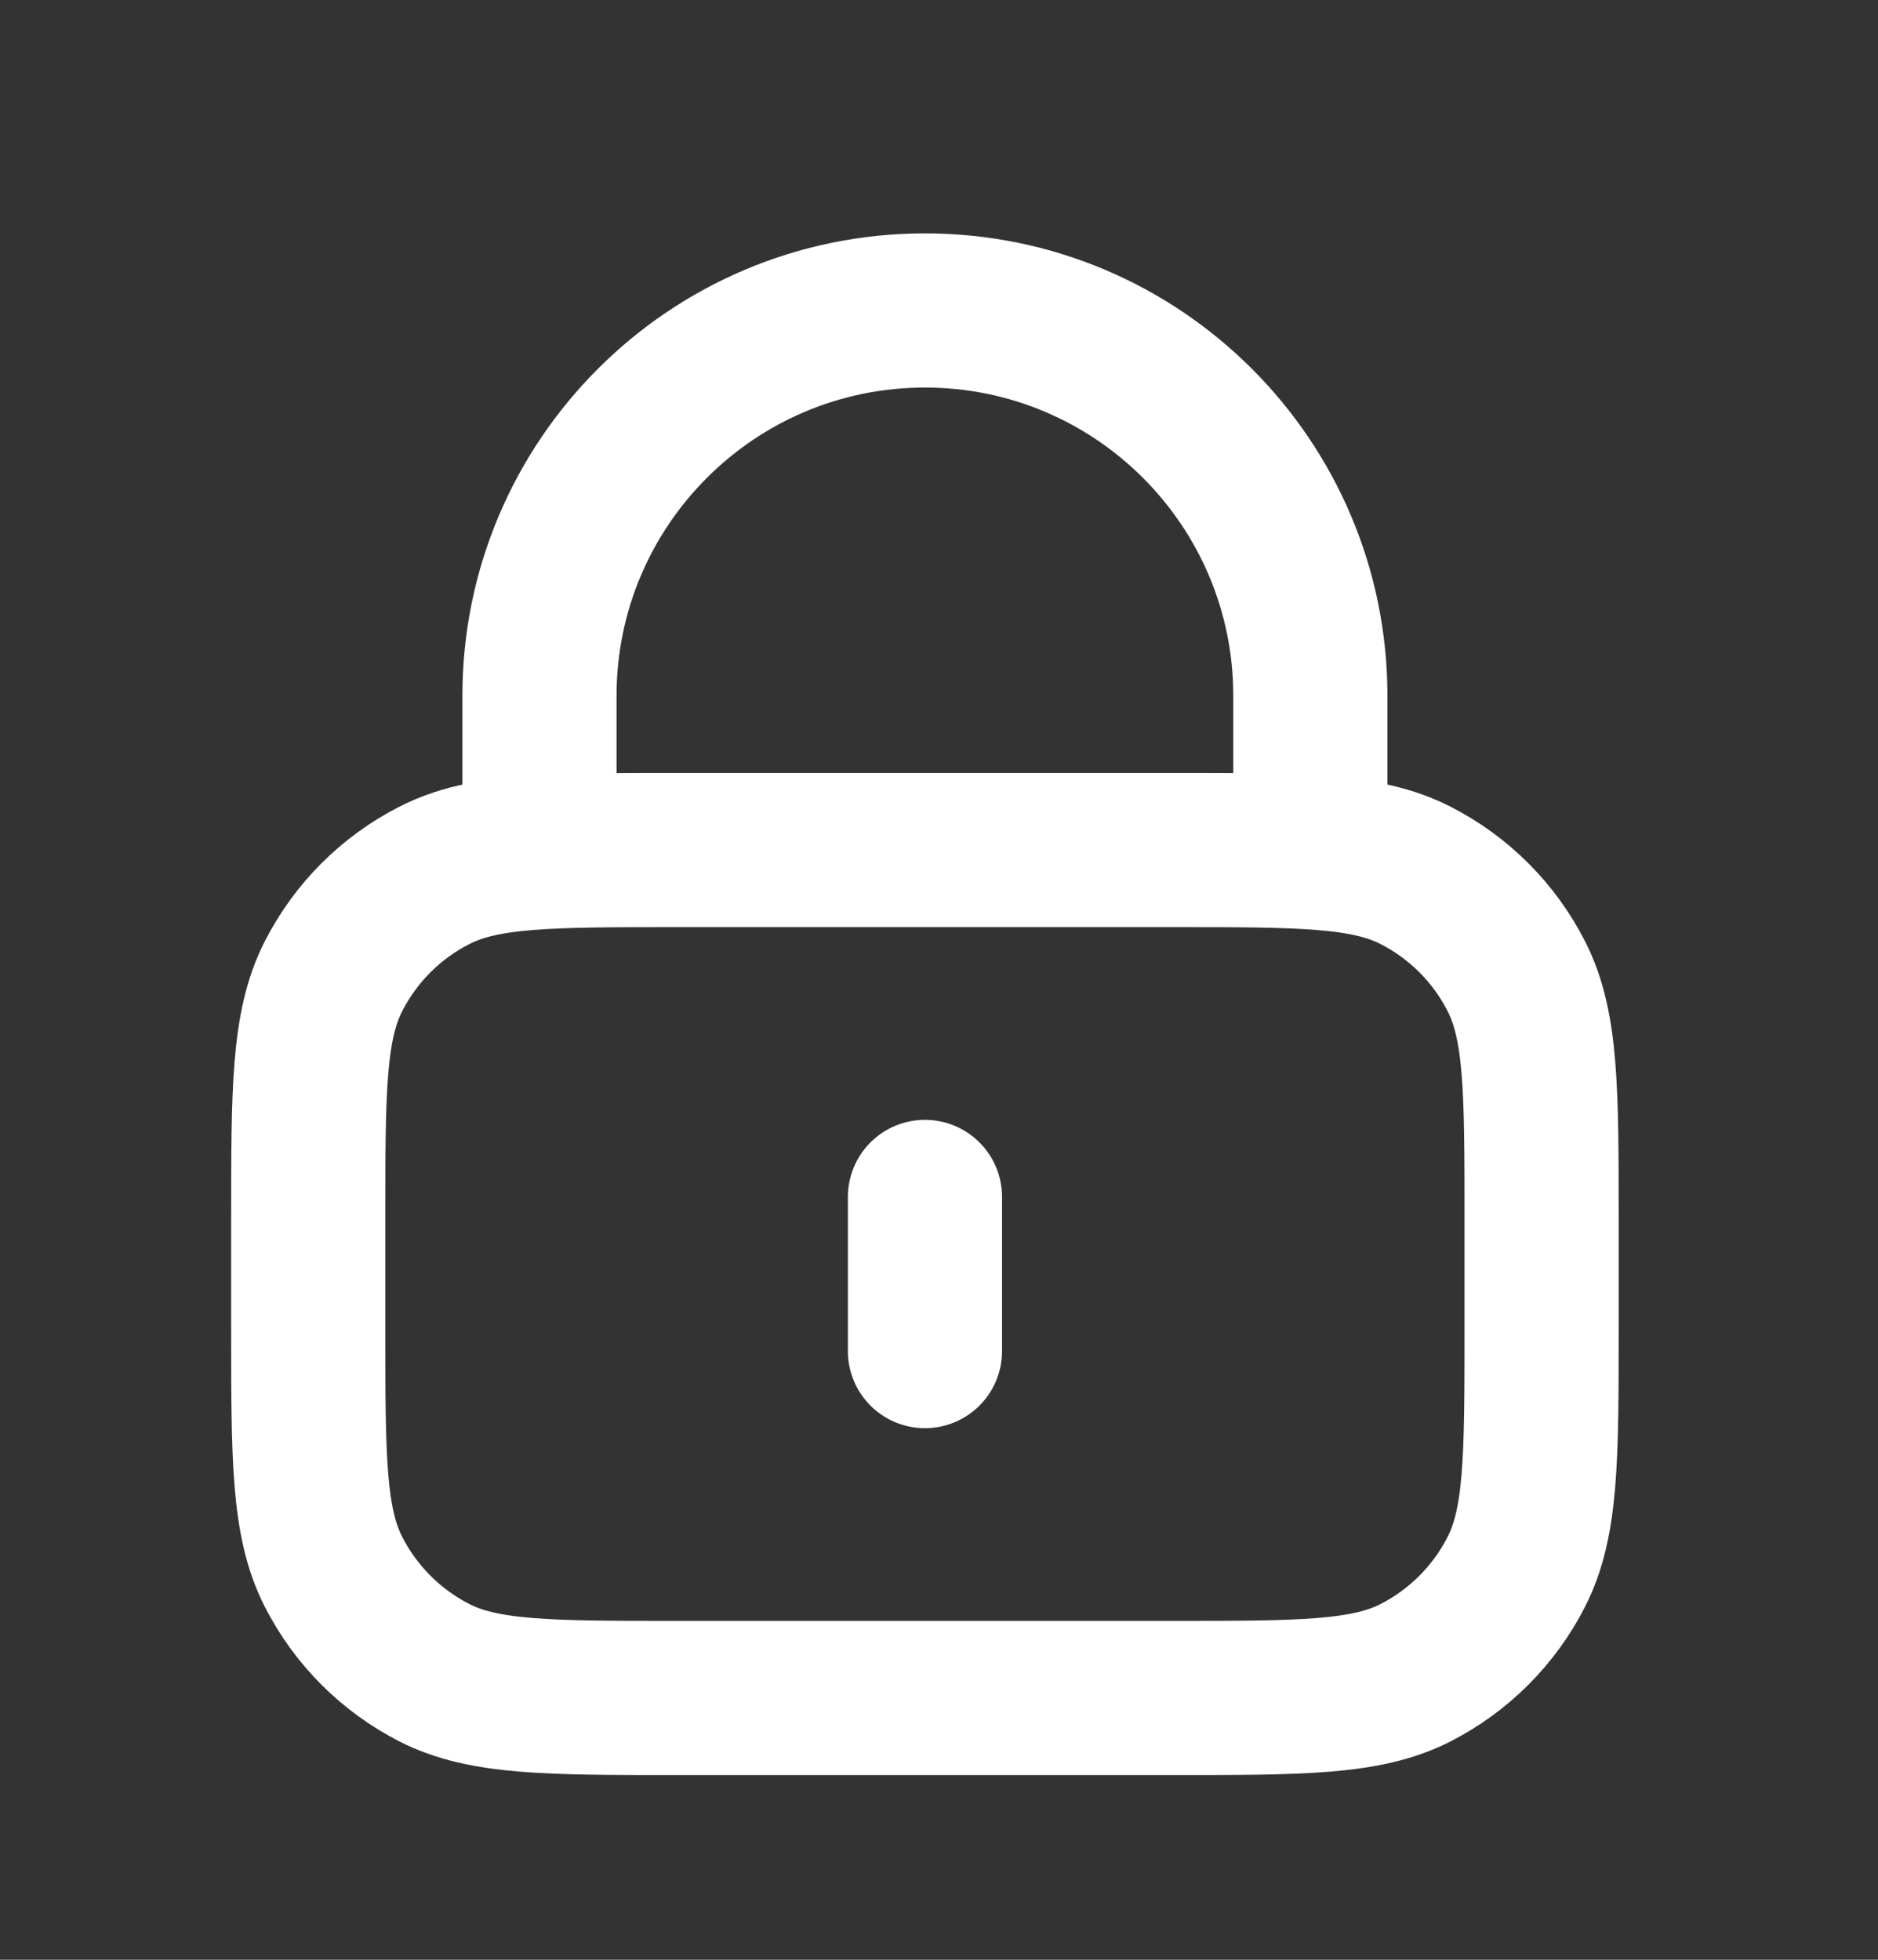 <svg xmlns="http://www.w3.org/2000/svg" width="23" height="24" viewBox="0 0 23 24" fill="none"><rect x="0" y="0" width="23" height="24" fill="#333333" stroke="none"/><path d="M16.048 10.41V8.522C16.048 5.915 13.934 3.802 11.328 3.802C8.721 3.802 6.607 5.915 6.607 8.522V10.41M11.328 14.658V16.546M8.307 20.794H14.348C15.935 20.794 16.728 20.794 17.334 20.486C17.866 20.214 18.3 19.781 18.571 19.248C18.88 18.642 18.88 17.849 18.88 16.263V14.941C18.88 13.355 18.88 12.562 18.571 11.956C18.3 11.423 17.866 10.99 17.334 10.719C16.728 10.41 15.935 10.41 14.348 10.41H8.307C6.721 10.41 5.928 10.41 5.322 10.719C4.789 10.99 4.356 11.423 4.084 11.956C3.775 12.562 3.775 13.355 3.775 14.941V16.263C3.775 17.849 3.775 18.642 4.084 19.248C4.356 19.781 4.789 20.214 5.322 20.486C5.928 20.794 6.721 20.794 8.307 20.794Z" stroke="white" stroke-width="1.888" stroke-linecap="round" stroke-linejoin="round"></path></svg>